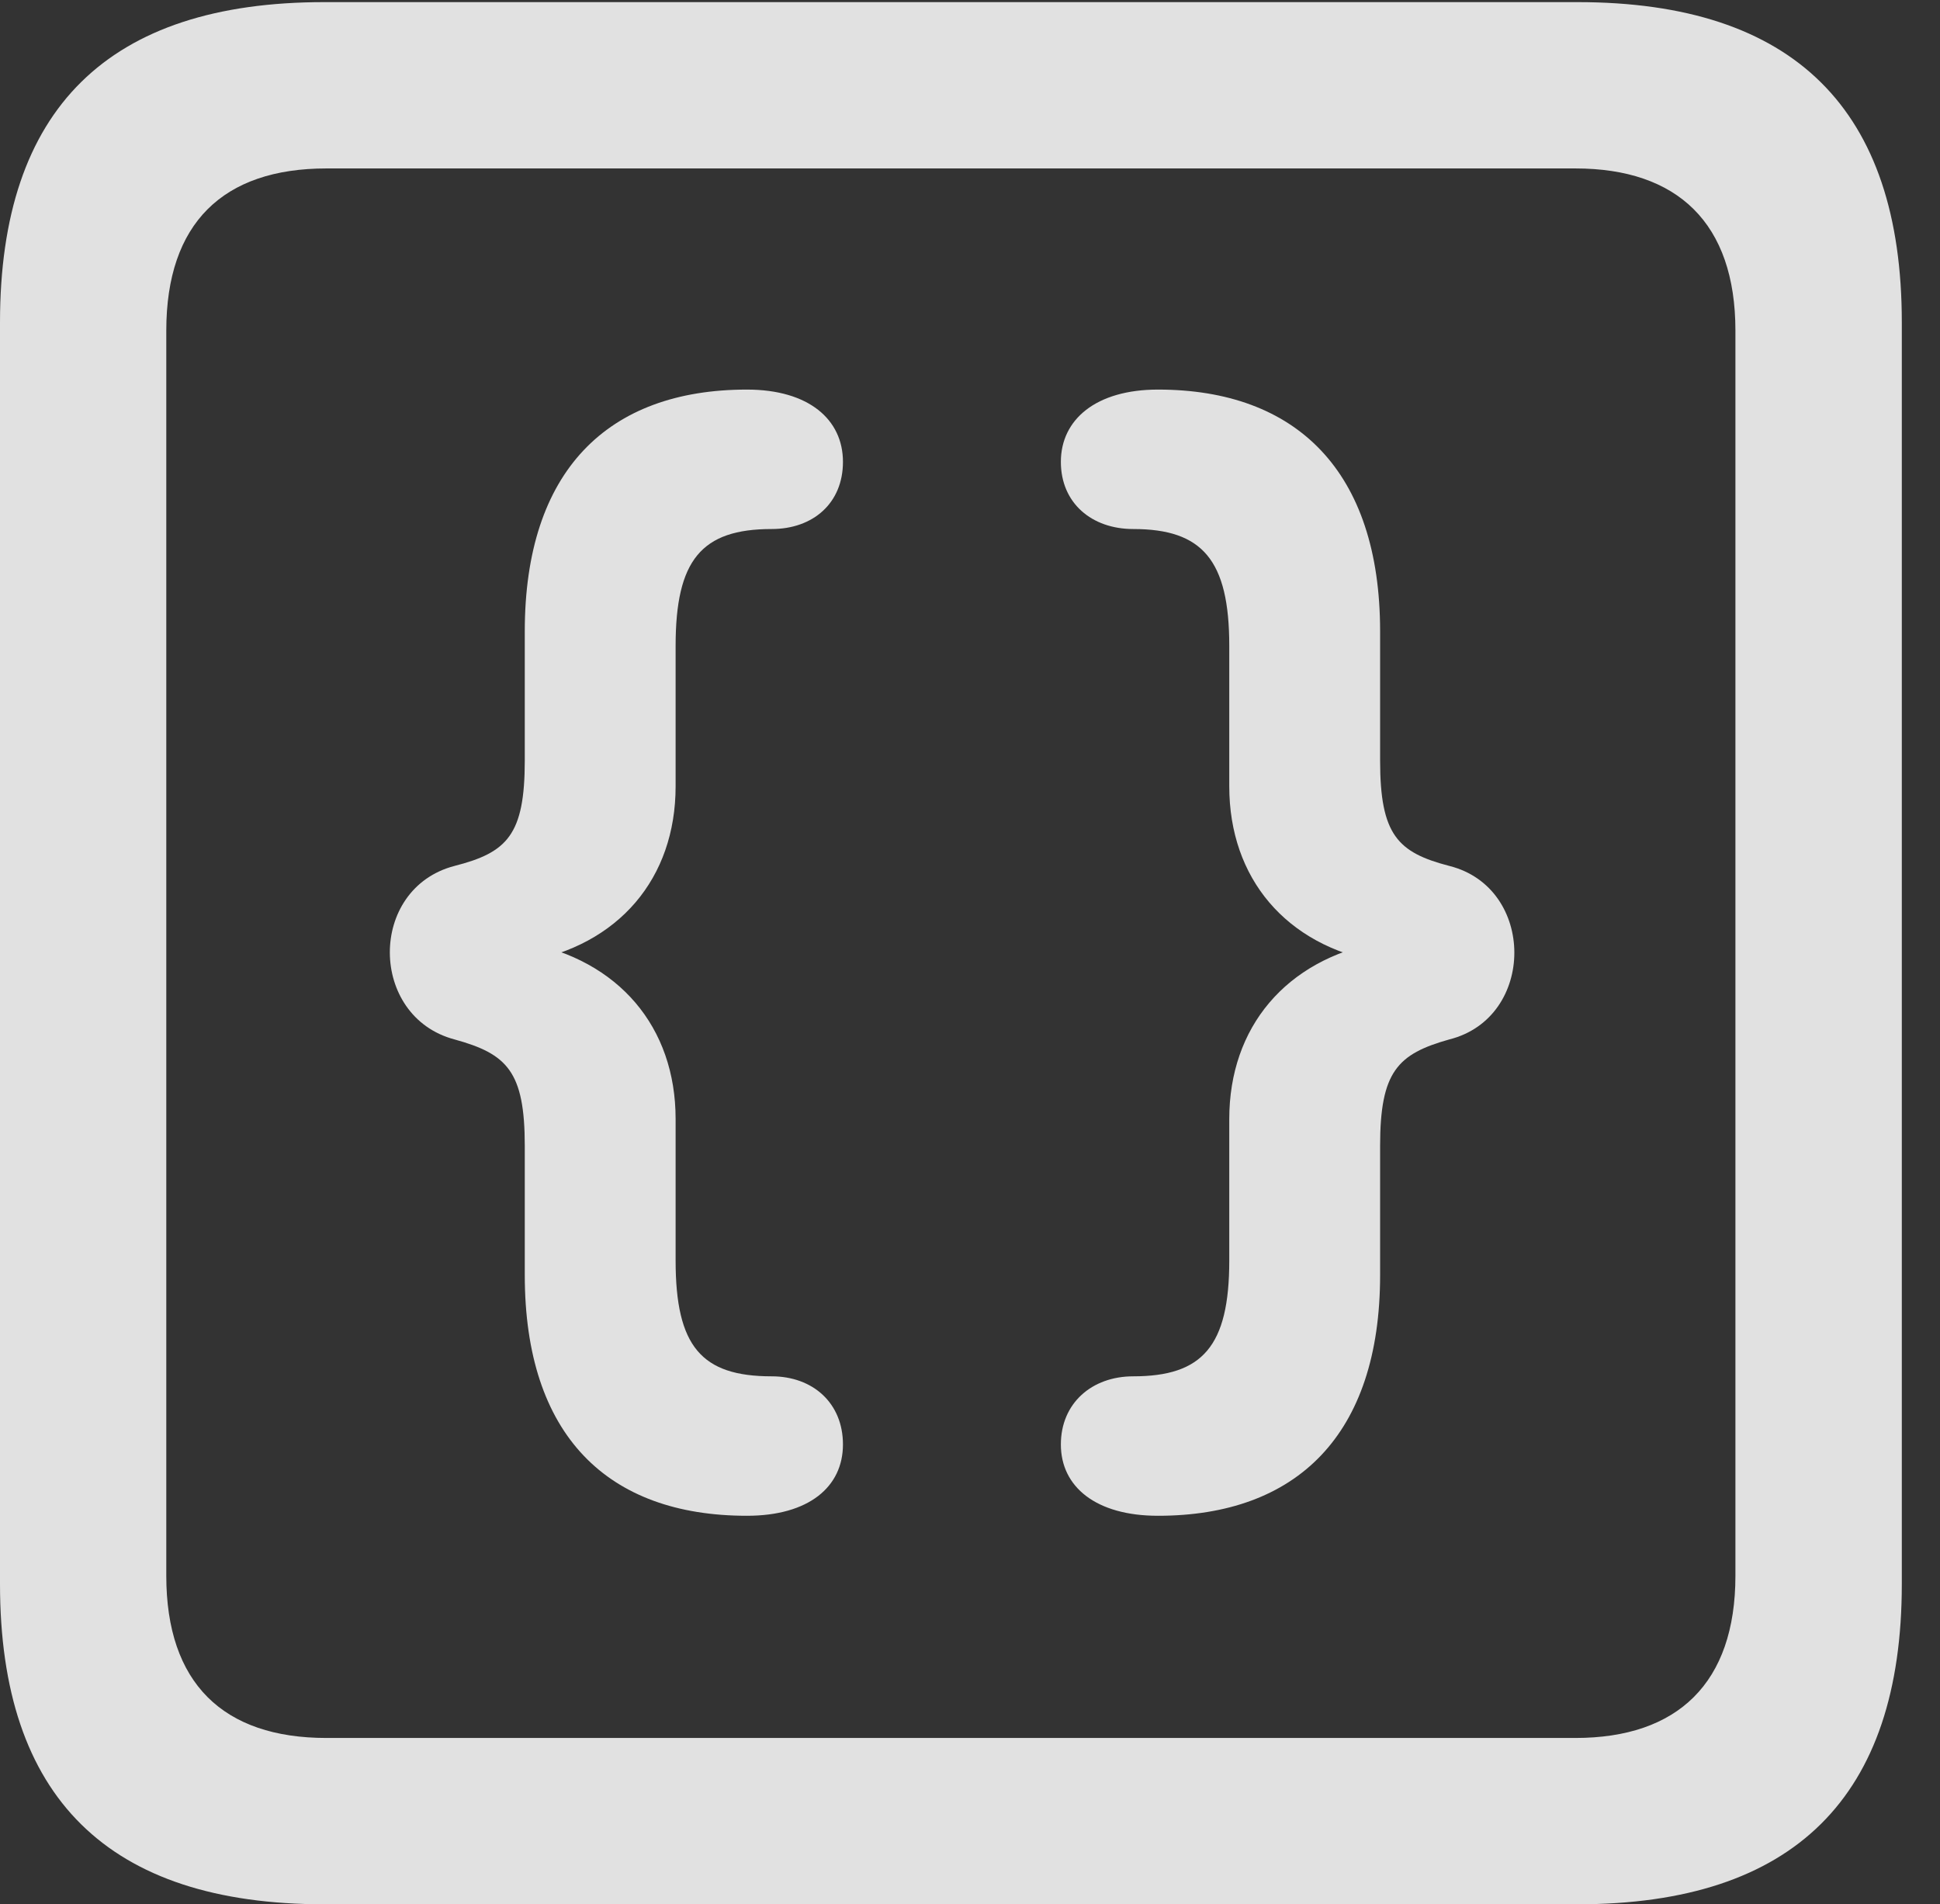 <?xml version="1.0" encoding="UTF-8"?>
<!--Generator: Apple Native CoreSVG 232.5-->
<!DOCTYPE svg
PUBLIC "-//W3C//DTD SVG 1.1//EN"
       "http://www.w3.org/Graphics/SVG/1.1/DTD/svg11.dtd">
<svg version="1.1" xmlns="http://www.w3.org/2000/svg" xmlns:xlink="http://www.w3.org/1999/xlink" width="18.34" height="17.998">
 <rect width="100%" height="100%" fill="#333333" stroke="none"/>
 <g>
  <rect height="17.998" opacity="0" width="18.34" x="0" y="0"/>
  <path d="M3.066 17.998L14.912 17.998C16.963 17.998 17.979 16.982 17.979 14.971L17.979 3.047C17.979 1.035 16.963 0.02 14.912 0.02L3.066 0.02C1.025 0.02 0 1.025 0 3.047L0 14.971C0 16.992 1.025 17.998 3.066 17.998ZM3.086 16.426C2.109 16.426 1.572 15.908 1.572 14.893L1.572 3.125C1.572 2.109 2.109 1.592 3.086 1.592L14.893 1.592C15.859 1.592 16.406 2.109 16.406 3.125L16.406 14.893C16.406 15.908 15.859 16.426 14.893 16.426Z" fill="#ffffff" fill-opacity="0.85"/>
  <path d="M7.061 14.326C7.646 14.326 7.969 14.053 7.969 13.652C7.969 13.262 7.686 13.008 7.295 13.008C6.631 13.008 6.387 12.725 6.387 11.914L6.387 10.576C6.387 9.707 5.85 9.072 4.961 8.906L4.961 9.092C5.85 8.936 6.387 8.301 6.387 7.432L6.387 6.104C6.387 5.293 6.631 5 7.295 5C7.686 5 7.969 4.756 7.969 4.365C7.969 3.965 7.646 3.682 7.061 3.682C5.742 3.682 4.961 4.453 4.961 5.967L4.961 7.188C4.961 7.891 4.795 8.057 4.297 8.184C3.477 8.398 3.486 9.609 4.297 9.824C4.795 9.961 4.961 10.127 4.961 10.83L4.961 12.051C4.961 13.565 5.742 14.326 7.061 14.326ZM10.947 14.326C12.256 14.326 13.047 13.565 13.047 12.051L13.047 10.83C13.047 10.127 13.213 9.961 13.701 9.824C14.521 9.619 14.521 8.389 13.701 8.184C13.213 8.057 13.047 7.891 13.047 7.188L13.047 5.967C13.047 4.453 12.256 3.682 10.947 3.682C10.361 3.682 10.029 3.965 10.029 4.365C10.029 4.756 10.322 5 10.713 5C11.367 5 11.621 5.293 11.621 6.104L11.621 7.432C11.621 8.301 12.158 8.936 13.037 9.092L13.037 8.906C12.158 9.072 11.621 9.707 11.621 10.576L11.621 11.914C11.621 12.725 11.367 13.008 10.713 13.008C10.322 13.008 10.029 13.262 10.029 13.652C10.029 14.053 10.361 14.326 10.947 14.326Z" fill="#ffffff" fill-opacity="0.85"/>
 </g>
</svg>
